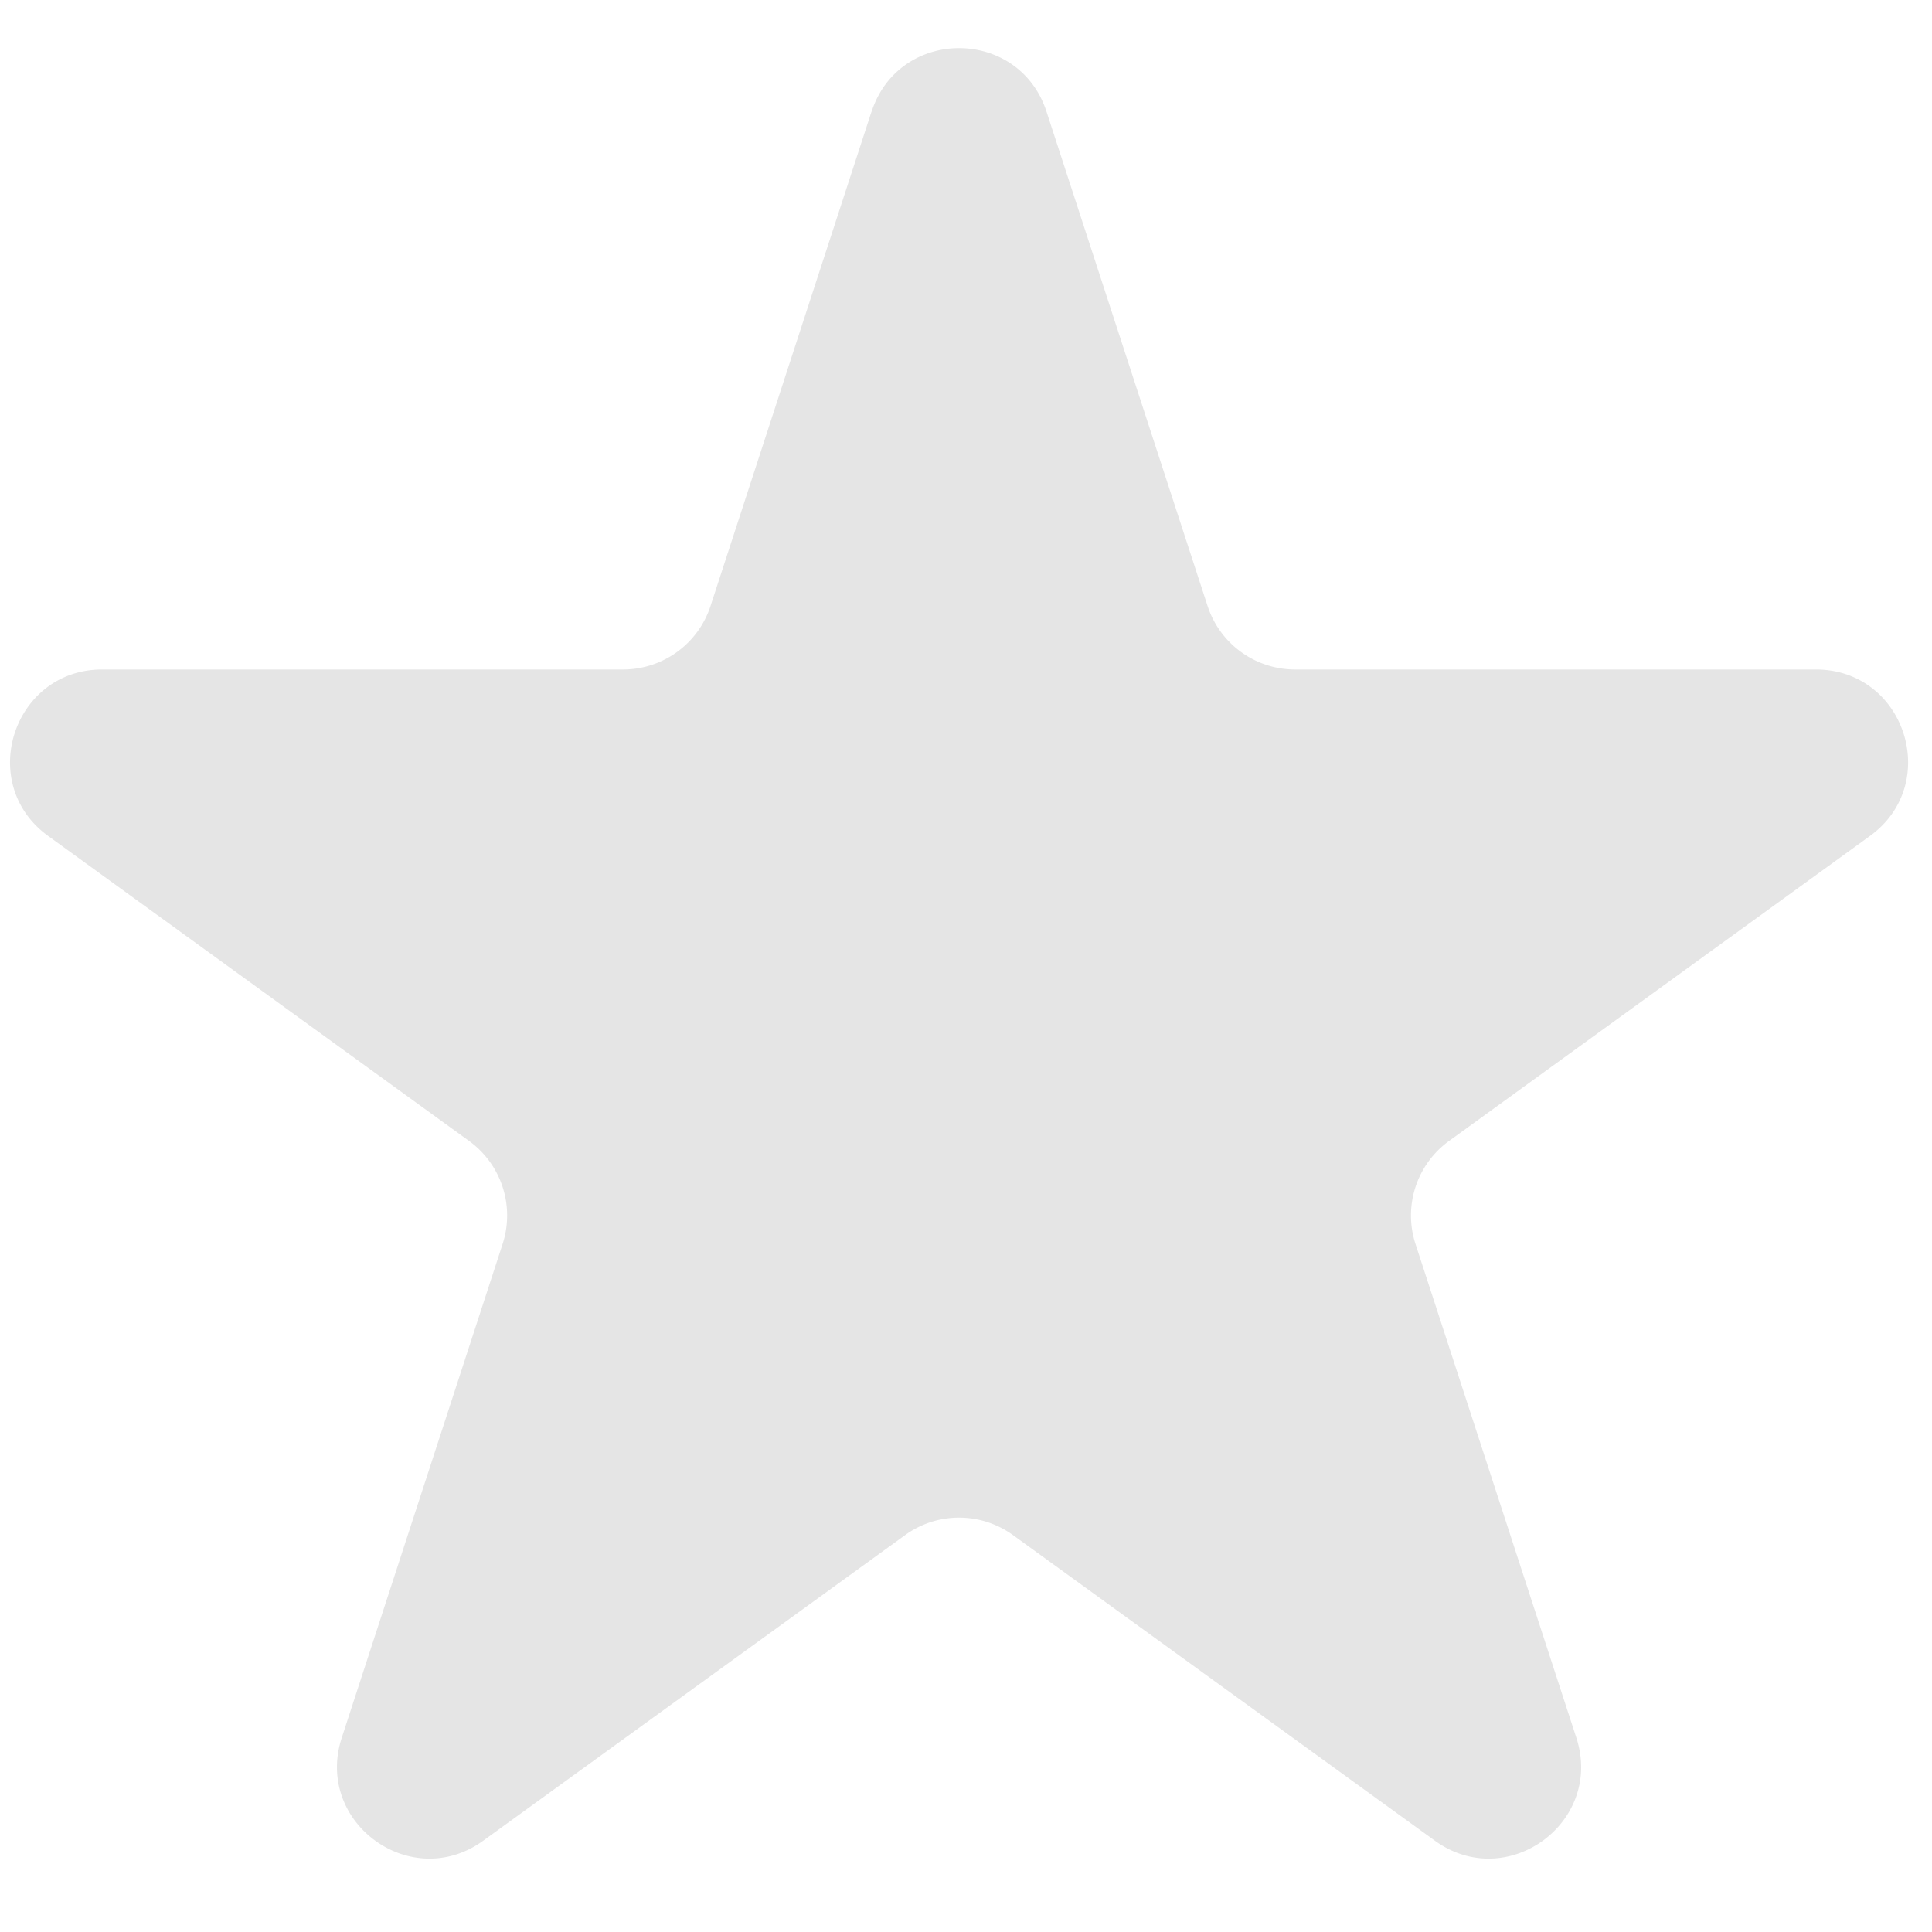 <svg width="21" height="21" fill="none" xmlns="http://www.w3.org/2000/svg"><path d="M9.474 1.213c.3-.92 1.601-.92 1.901 0l1.751 5.374a1 1 0 00.951.69h5.661c.97 0 1.372 1.242.587 1.81l-4.575 3.315a1 1 0 00-.364 1.12l1.748 5.366c.3.921-.753 1.688-1.537 1.12l-4.586-3.322a1 1 0 00-1.173 0l-4.586 3.322c-.784.568-1.837-.199-1.537-1.12l1.748-5.366a1 1 0 00-.364-1.12L.524 9.087c-.785-.568-.382-1.81.587-1.81h5.66a1 1 0 00.952-.69l1.75-5.374z" fill="#E5E5E5"/></svg>